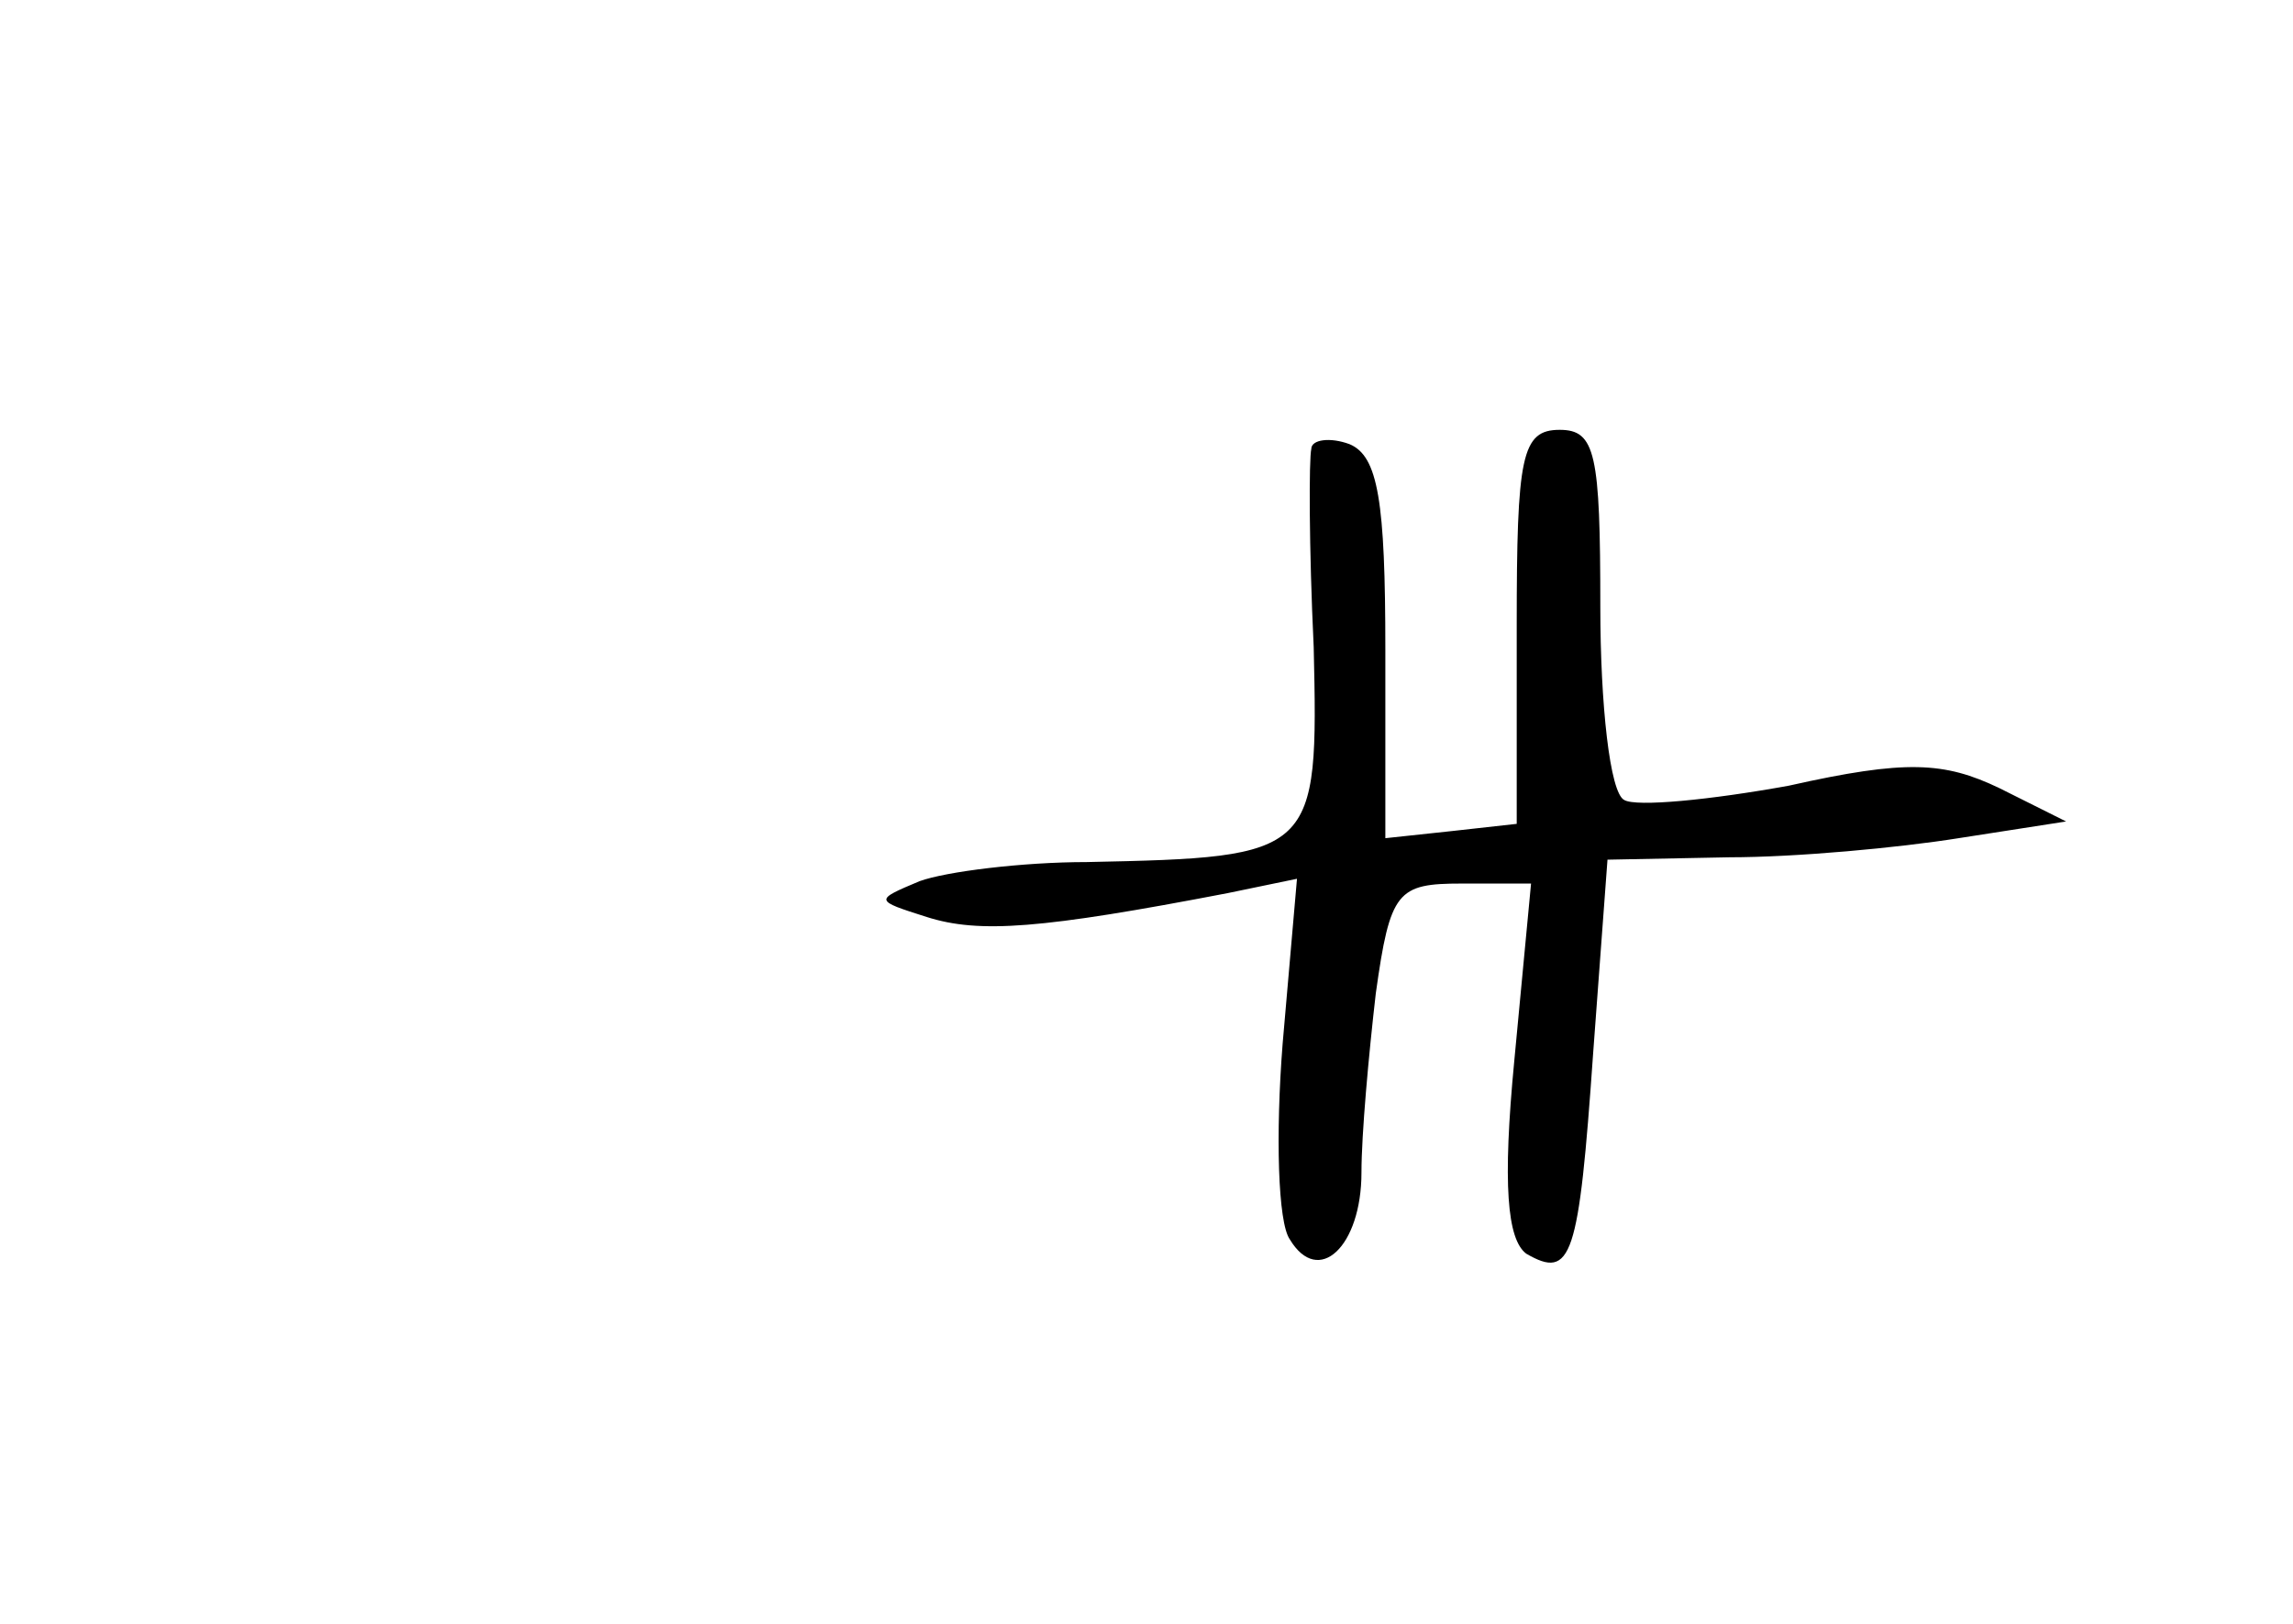 <?xml version="1.0" standalone="no"?>
<!DOCTYPE svg PUBLIC "-//W3C//DTD SVG 20010904//EN"
 "http://www.w3.org/TR/2001/REC-SVG-20010904/DTD/svg10.dtd">
<svg version="1.0" xmlns="http://www.w3.org/2000/svg"
 width="96pt" height="68pt" viewBox="0 0 96 68"
 preserveAspectRatio="xMidYMid meet">
<g transform="translate(0,68) scale(0.1,-0.1)"
fill="#000000" stroke="none">
<path d="M549 492 c-1 -4 -1 -41 1 -83 2 -87 1 -88 -95 -90 -27 0 -59 -4 -70
-8 -19 -8 -19 -8 3 -15 22 -7 48 -5 126 10 l29 6 -6 -69 c-3 -38 -2 -75 3 -82
12 -20 30 -3 30 28 0 16 3 49 6 75 6 43 9 46 36 46 l29 0 -7 -74 c-5 -52 -3
-75 5 -81 19 -11 22 -2 28 84 l6 81 51 1 c28 0 71 4 96 8 l45 7 -28 14 c-23
11 -39 12 -88 1 -33 -6 -64 -9 -69 -6 -6 3 -10 40 -10 81 0 64 -2 74 -17 74
-16 0 -18 -11 -18 -82 l0 -83 -27 -3 -28 -3 0 79 c0 62 -3 81 -15 86 -8 3 -16
2 -16 -2z"/>
</g>
</svg>
